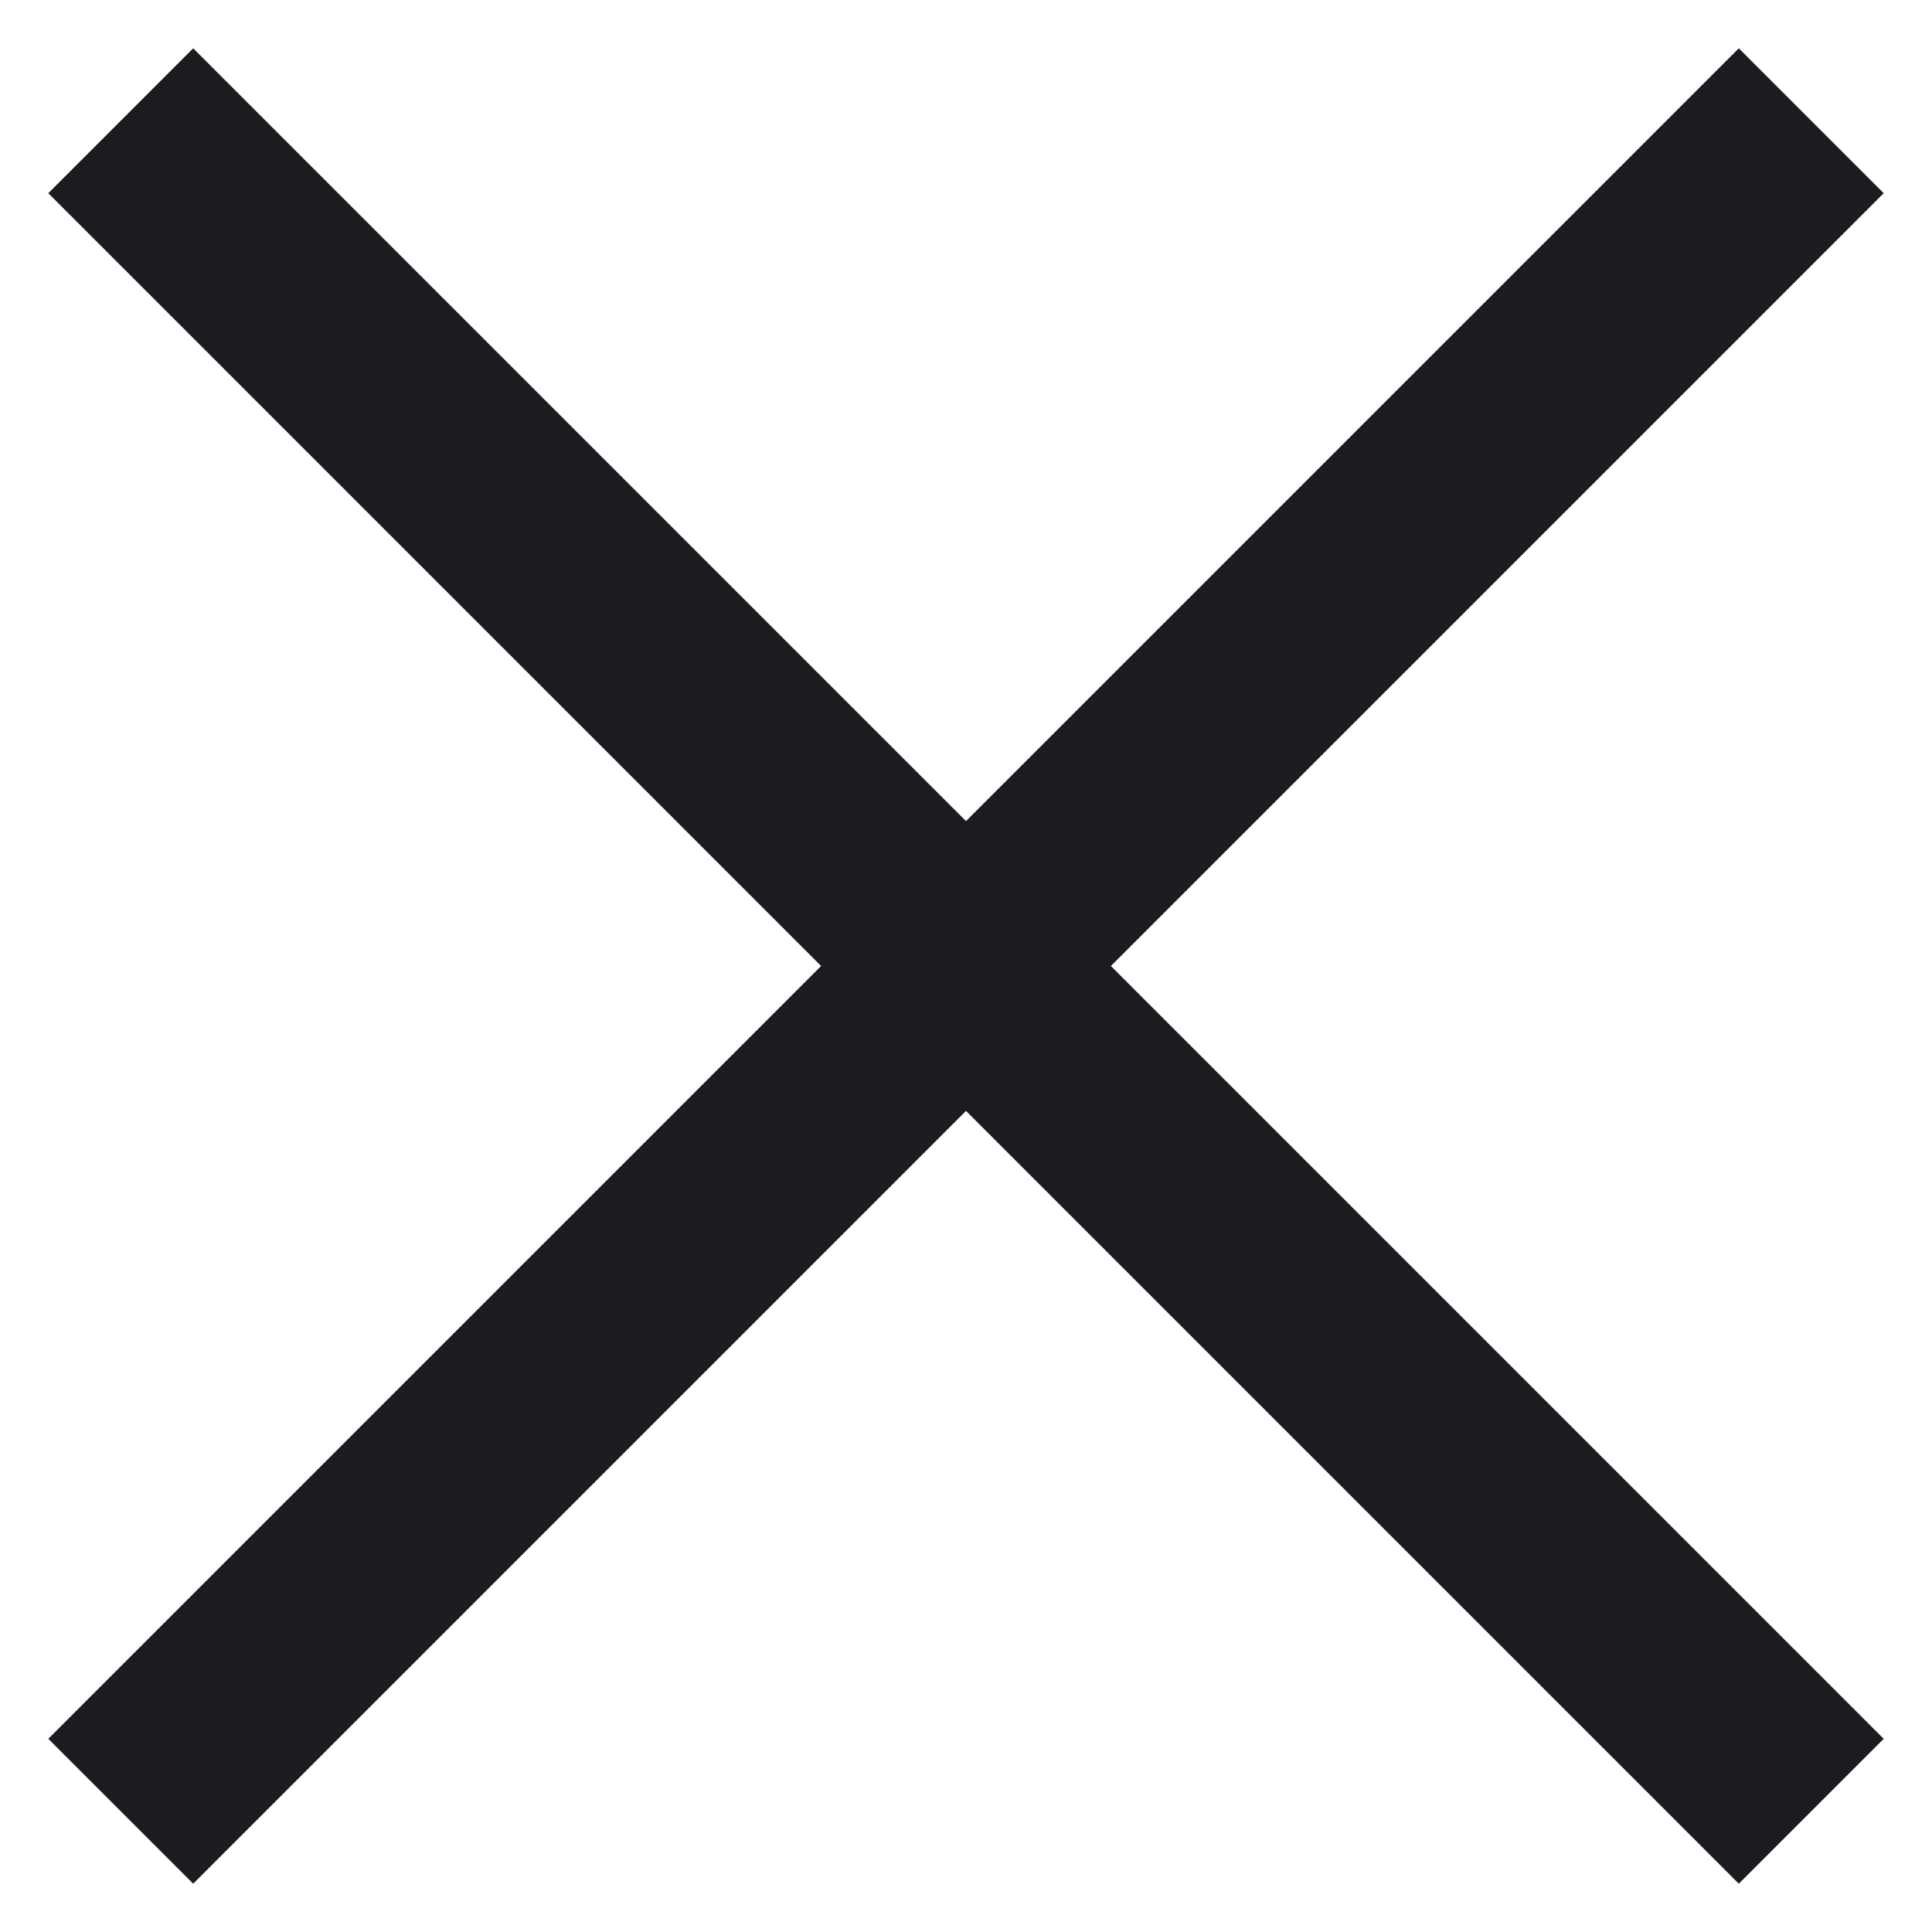 <svg width="28" height="28" viewBox="0 0 28 28" fill="none" xmlns="http://www.w3.org/2000/svg">
<path d="M2.8 27.3L0.7 25.2L11.9 14L0.7 2.8L2.8 0.7L14 11.9L25.2 0.7L27.3 2.8L16.1 14L27.3 25.2L25.2 27.3L14 16.1L2.8 27.3Z" fill="#1C1B1F"/>
</svg>
